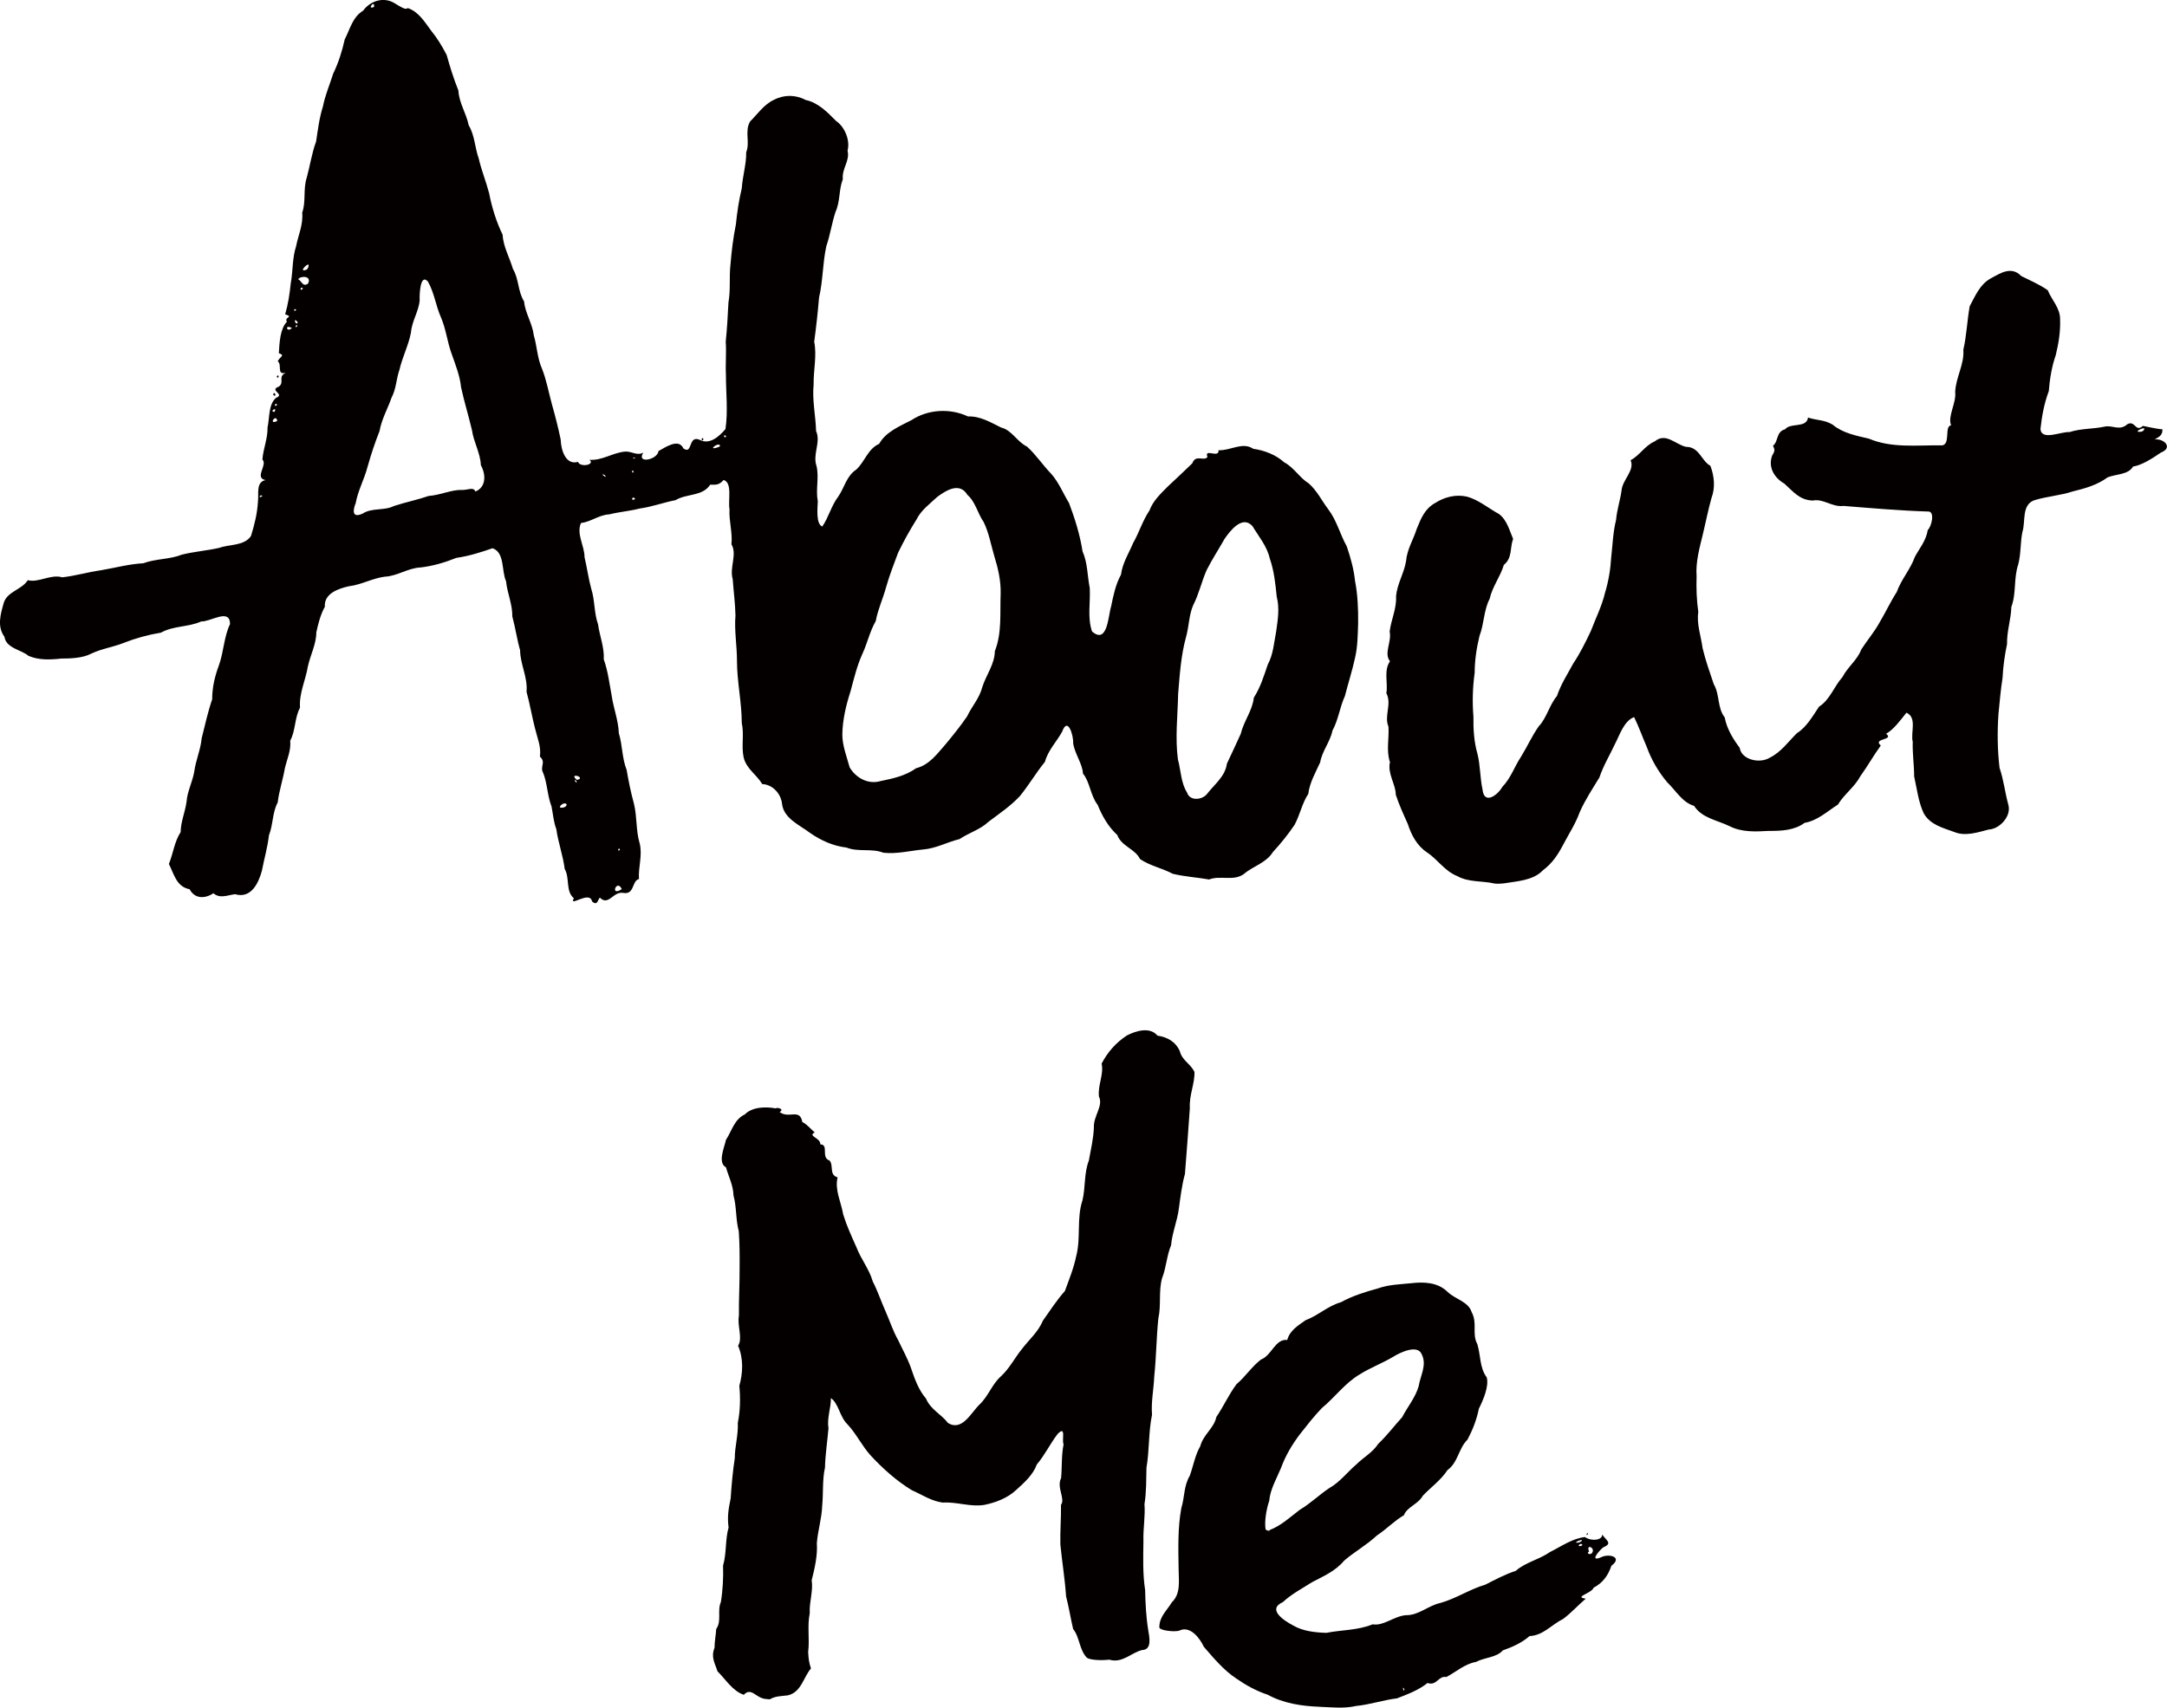 <?xml version="1.0" encoding="UTF-8"?>
<svg width="171.42" height="135.115" version="1.1" viewBox="0 0 171.42 135.115" xmlns="http://www.w3.org/2000/svg" xmlns:cc="http://creativecommons.org/ns#" xmlns:dc="http://purl.org/dc/elements/1.1/" xmlns:rdf="http://www.w3.org/1999/02/22-rdf-syntax-ns#">
 <g fill="#040000">
  <path d="m104.41 135.052c-1.422-0.052-2.867-0.262-4.131-0.957-0.893-0.291-1.716-0.748-2.483-1.28-1.005-0.666-1.791-1.616-2.575-2.521-0.307-0.68-1.089-1.697-1.942-1.264-0.389 0.119-1.609-0.022-1.569-0.275-9e-3 -0.833 0.603-1.326 0.986-1.967 0.731-0.7 0.541-1.721 0.538-2.639-0.026-1.611-0.078-3.242 0.216-4.831 0.271-0.863 0.178-1.725 0.671-2.558 0.269-0.751 0.428-1.654 0.824-2.324 0.252-0.948 1.077-1.402 1.274-2.315 0.573-0.847 0.995-1.794 1.596-2.597 0.676-0.563 1.208-1.393 1.933-1.948 0.865-0.326 1.113-1.649 2.079-1.551 0.204-0.748 0.831-1.122 1.443-1.557 0.994-0.37 1.77-1.139 2.801-1.426 0.91-0.502 1.914-0.816 2.892-1.082 0.885-0.319 1.768-0.331 2.691-0.426 0.986-0.115 2.079-0.068 2.831 0.666 0.602 0.598 1.67 0.787 1.924 1.61 0.491 0.915 7.3e-4 1.702 0.456 2.551 0.269 0.876 0.175 1.87 0.74 2.622 0.194 0.683-0.252 1.746-0.619 2.482-0.174 0.864-0.497 1.688-0.897 2.442-0.725 0.718-0.737 1.798-1.589 2.419-0.511 0.786-1.313 1.358-1.947 2.023-0.372 0.683-1.252 0.885-1.497 1.545-0.735 0.422-1.349 1.082-2.137 1.603-0.798 0.751-1.765 1.28-2.595 1.996-0.681 0.817-1.603 1.213-2.537 1.701-0.788 0.505-1.621 0.934-2.312 1.578-1.269 0.575 0.096 1.464 0.817 1.843 0.77 0.458 1.752 0.559 2.629 0.587 1.216-0.242 2.504-0.196 3.66-0.675 0.864 0.151 1.685-0.642 2.624-0.723 1.019 0.023 1.763-0.76 2.743-0.969 1.235-0.347 2.325-1.09 3.542-1.444 0.818-0.414 1.602-0.834 2.409-1.092 0.796-0.698 1.842-0.883 2.72-1.497 0.887-0.441 1.749-1.063 2.749-1.182 0.557 0.374 1.41 0.238 1.371-0.202 0.343 0.492 0.849 0.7 0.081 1.02-0.352 0.283-1.105 1.189-0.163 0.782 0.6-0.315 1.749-0.031 0.812 0.675-0.25 0.74-0.66 1.343-1.404 1.733-0.171 0.462-1.61 0.733-0.622 0.868-0.579 0.485-1.135 1.113-1.785 1.6-0.92 0.45-1.576 1.315-2.666 1.36-0.569 0.509-1.35 0.87-2.113 1.133-0.487 0.571-1.423 0.544-2.127 0.915-0.881 0.152-1.564 0.787-2.342 1.194-0.626-0.133-0.748 0.728-1.485 0.47-0.713 0.575-1.584 0.892-2.413 1.215-1.097 0.133-2.143 0.499-3.245 0.604-0.939 0.218-1.909 0.104-2.859 0.067zm6.679-1.397c-0.228-0.388-0.016 0.4 0 0zm14.805-10.729c0.418-0.415-0.486-0.849-0.19-0.154-0.266 0.138 0.076 0.263 0.19 0.154zm-0.713-0.671c-0.13-0.279-0.547 0.204-0.082 0.057zm-0.12-0.28c0.411-0.358-0.891 0.19-0.159 0.077zm-24.6-0.92c0.878-0.335 1.611-1.025 2.367-1.597 0.84-0.495 1.532-1.188 2.333-1.716 0.822-0.457 1.474-1.314 2.131-1.866 0.57-0.57 1.277-0.932 1.74-1.639 0.689-0.648 1.276-1.435 1.886-2.101 0.407-0.794 1.048-1.545 1.307-2.456 0.133-0.847 0.678-1.675 0.23-2.543-0.335-0.762-1.674-0.142-2.268 0.233-0.836 0.498-1.783 0.846-2.646 1.393-1.153 0.681-1.95 1.811-2.978 2.654-0.635 0.66-1.198 1.391-1.755 2.096-0.615 0.818-1.126 1.685-1.478 2.651-0.347 0.838-0.849 1.673-0.928 2.591-0.242 0.695-0.394 1.726-0.282 2.281 0.091 0.031 0.271 0.167 0.34 0.018zm-39.913 13.376c-0.763-0.076-1.112-0.96-1.712-0.329-0.884-0.3-1.434-1.22-2.081-1.862-0.197-0.639-0.536-1.093-0.233-1.857-9.1e-4 -0.454 0.117-1.103 0.134-1.486 0.454-0.635 0.063-1.452 0.366-2.126 0.157-0.947 0.209-1.991 0.175-2.892 0.291-0.983 0.159-2.033 0.437-3.012-0.111-0.88-0.01-1.442 0.166-2.315 0.07-1.081 0.165-2.121 0.326-3.183-6e-3 -0.88 0.283-1.808 0.239-2.786 0.193-0.969 0.213-1.939 0.119-2.928 0.291-1.022 0.336-2.171-0.097-3.166 0.386-0.636-0.085-1.548 0.066-2.396-0.017-1.25 0.062-2.505 0.053-3.749 7e-3 -0.965 5e-3 -1.95-0.065-2.922-0.249-0.922-0.164-1.905-0.417-2.831-0.024-0.826-0.4-1.51-0.594-2.223-0.683-0.367-0.131-1.567-4e-3 -2.171 0.467-0.713 0.656-1.625 1.494-2.018 0.592-0.618 1.722-0.616 2.422-0.478 0.191-0.108 0.728 0.071 0.331 0.288 0.715 0.564 1.605-0.32 1.793 0.791 0.38 0.178 0.678 0.577 0.986 0.826-0.612 0.277 0.513 0.457 0.432 0.937 0.725 0.031 0.015 1.044 0.745 1.29 0.332 0.408-0.059 1.131 0.628 1.326-0.235 1.022 0.273 1.919 0.445 2.938 0.285 0.92 0.664 1.734 1.05 2.6 0.362 0.946 1.016 1.737 1.288 2.701 0.388 0.746 0.654 1.564 1.002 2.34 0.338 0.76 0.578 1.535 1.001 2.29 0.361 0.771 0.77 1.482 1.039 2.271 0.283 0.829 0.584 1.681 1.168 2.361 0.371 0.888 1.204 1.229 1.742 1.937 1.123 0.685 1.824-0.824 2.501-1.469 0.692-0.654 0.982-1.61 1.699-2.237 0.657-0.606 1.083-1.453 1.656-2.162 0.577-0.751 1.272-1.329 1.651-2.231 0.568-0.79 1.088-1.618 1.738-2.343 0.329-0.905 0.701-1.801 0.895-2.76 0.384-1.444 0.019-2.985 0.497-4.415 0.245-1.041 0.118-2.16 0.505-3.152 0.151-0.847 0.368-1.734 0.397-2.622-0.045-0.889 0.764-1.706 0.403-2.432-0.11-0.912 0.402-1.762 0.209-2.614 0.475-0.91 1.133-1.66 2.006-2.232 0.734-0.373 1.82-0.696 2.413 0.017 0.779 0.117 1.442 0.479 1.768 1.235 0.184 0.731 0.826 0.974 1.157 1.629 0.034 0.945-0.425 1.819-0.364 2.87-0.123 1.738-0.248 3.479-0.388 5.212-0.244 0.877-0.352 1.806-0.479 2.717-0.122 0.999-0.528 1.915-0.618 2.922-0.353 0.852-0.377 1.772-0.72 2.63-0.277 1.035-0.052 2.115-0.287 3.157-0.157 1.535-0.163 3.085-0.326 4.615-0.039 1.002-0.256 1.984-0.174 3.01-0.287 1.376-0.2 2.808-0.439 4.19-0.025 0.905-1e-3 1.932-0.158 2.884 0.073 0.964-0.117 1.952-0.082 2.93-0.02 1.293-0.061 2.591 0.133 3.87 0.024 1.069 0.077 2.141 0.25 3.195 0.079 0.501 0.322 1.521-0.483 1.551-0.834 0.184-1.568 1.077-2.602 0.761-0.646 0.075-1.492 0.032-1.767-0.146-0.618-0.636-0.57-1.647-1.093-2.277-0.201-0.863-0.338-1.739-0.557-2.584-0.093-1.374-0.317-2.733-0.452-4.101-0.028-1.046 0.068-2.129 0.049-3.146 0.363-0.454-0.368-1.386 8e-3 -2.111 0.082-0.89 0.018-1.798 0.198-2.676-0.169-0.318 0.232-1.537-0.471-0.819-0.595 0.773-1.015 1.674-1.648 2.417-0.295 0.82-0.984 1.427-1.636 2.019-0.679 0.637-1.62 0.997-2.52 1.178-1.103 0.179-2.169-0.254-3.273-0.183-0.889-0.104-1.673-0.636-2.467-0.985-1.207-0.736-2.278-1.7-3.243-2.737-0.704-0.778-1.151-1.747-1.844-2.475-0.614-0.595-0.695-1.663-1.308-2.07 0.024 0.745-0.329 1.595-0.187 2.365-0.087 1.048-0.255 2.083-0.279 3.139-0.217 0.954-0.121 2.002-0.219 3.007-0.034 1.002-0.346 1.969-0.425 2.965 0.07 0.967-0.17 1.997-0.409 2.945 0.136 0.848-0.204 1.717-0.15 2.594-0.213 1.034 3e-3 2.049-0.127 3.073 0.034 0.544 0.053 0.793 0.222 1.301-0.597 0.704-0.772 1.893-1.829 2.13-0.547 0.071-0.995 0.051-1.424 0.317 0.068 4e-3 -0.476-0.037-0.354-0.037zm64.953-13.056c0.245-0.257 0.025 0.276 0 0z"/>
  <path d="m46.837 71.332c-0.187-0.918-1.869 0.52-1.443-0.259-0.667-0.541-0.308-1.605-0.724-2.315-0.132-1.064-0.515-2.088-0.663-3.154-0.223-0.589-0.256-1.187-0.38-1.796-0.326-0.837-0.328-1.8-0.653-2.635-0.302-0.522 0.254-0.841-0.264-1.302 0.109-0.789-0.193-1.432-0.388-2.239-0.244-0.947-0.409-1.94-0.67-2.893 0.107-1.137-0.499-2.167-0.51-3.289-0.243-0.843-0.374-1.789-0.615-2.667 0.017-0.965-0.402-1.851-0.496-2.794-0.372-0.819-0.089-2.279-1.071-2.609-0.925 0.326-1.887 0.625-2.856 0.761-0.904 0.364-1.853 0.645-2.821 0.759-1.006 0.037-1.86 0.693-2.86 0.732-0.978 0.129-1.85 0.643-2.827 0.756-0.828 0.184-1.98 0.577-1.898 1.623-0.342 0.609-0.525 1.333-0.676 2.022 9.49e-4 0.925-0.471 1.795-0.668 2.697-0.182 1.107-0.706 2.132-0.621 3.263-0.44 0.828-0.344 1.82-0.775 2.61 0.072 0.796-0.246 1.422-0.43 2.215-0.151 0.885-0.453 1.769-0.561 2.678-0.432 0.813-0.352 1.742-0.694 2.603-0.101 0.935-0.38 1.874-0.556 2.801-0.266 0.986-0.858 2.23-2.126 1.854-0.583 0.074-1.2 0.376-1.704-0.073-0.651 0.426-1.469 0.474-1.888-0.319-1.048-0.193-1.242-1.226-1.638-1.998 0.34-0.844 0.44-1.774 0.93-2.526 9e-3 -0.826 0.344-1.533 0.467-2.404 0.059-0.813 0.464-1.557 0.605-2.359 0.124-0.937 0.498-1.709 0.591-2.659 0.263-1.039 0.482-2.067 0.829-3.079 0.001-0.955 0.209-1.825 0.54-2.71 0.376-1.061 0.393-2.251 0.875-3.25-0.01-1.285-1.541-0.165-2.28-0.205-1.01 0.46-2.197 0.333-3.183 0.886-1.02 0.171-1.999 0.438-2.956 0.814-0.846 0.337-1.727 0.453-2.553 0.845-0.689 0.366-1.687 0.392-2.369 0.392-0.894 0.098-1.808 0.136-2.614-0.22-0.53-0.472-1.755-0.581-1.894-1.506-0.59-0.815-0.31-1.761-0.066-2.636 0.26-0.953 1.428-1.064 1.915-1.839 0.864 0.222 1.816-0.499 2.724-0.227 1.02-0.111 2.021-0.411 3.047-0.556 1.124-0.189 2.227-0.493 3.369-0.557 0.986-0.367 2.082-0.295 3.059-0.684 0.959-0.237 1.961-0.311 2.944-0.533 0.821-0.298 1.981-0.142 2.514-0.943 0.276-0.913 0.486-1.716 0.548-2.686 0.085-0.663-0.18-1.565 0.6-1.735-0.92-0.175 0.192-1.215-0.247-1.624 0.072-0.896 0.428-1.665 0.406-2.533 0.173-0.753 0.058-1.845 0.681-2.354 0.746-0.294-0.611-0.58 0.216-0.886 0.481-0.358-0.118-0.76 0.54-1.095-0.753 0.188-0.254-0.616-0.627-0.91 0.18-0.39 0.619-0.448 0.086-0.636 0.048-0.841 0.103-1.942 0.638-2.493-0.25-0.367 0.585-0.361-0.138-0.584 0.244-0.856 0.349-1.583 0.445-2.476 0.175-0.94 0.11-1.966 0.416-2.899 0.17-0.88 0.577-1.724 0.486-2.668 0.318-0.911 0.056-1.813 0.36-2.776 0.26-0.94 0.397-1.922 0.739-2.853 0.146-0.94 0.246-1.842 0.542-2.776 0.162-0.86 0.539-1.724 0.809-2.594 0.419-0.864 0.709-1.778 0.914-2.711 0.406-0.779 0.619-1.776 1.455-2.272 0.544-0.762 1.609-1.133 2.49-0.593 0.394 0.234 0.879 0.581 1.037 0.382 0.866 0.292 1.326 1.083 1.873 1.816 0.459 0.556 0.869 1.239 1.209 1.899 0.265 0.934 0.55 1.879 0.926 2.803 0.052 0.991 0.622 1.798 0.818 2.759 0.485 0.809 0.483 1.777 0.793 2.628 0.209 0.926 0.581 1.823 0.819 2.737 0.221 1.135 0.567 2.257 1.072 3.301 0.047 0.939 0.554 1.808 0.818 2.709 0.477 0.798 0.38 1.776 0.879 2.563 0.081 0.914 0.654 1.732 0.765 2.67 0.258 0.857 0.273 1.814 0.658 2.671 0.348 0.881 0.516 1.843 0.774 2.783 0.268 0.95 0.496 1.837 0.697 2.802 0.03 0.921 0.439 2.048 1.371 1.77 0.164 0.464 1.388 0.234 0.907-0.163 1.02 0.07 1.837-0.57 2.831-0.651 0.508-0.032 0.918 0.349 1.427 0.086-0.573 0.915 1.127 0.565 1.201-0.124 0.506-0.273 1.593-1.055 1.972-0.21 0.763 0.532 0.338-1.11 1.315-0.672 0.775 0.41 1.557-0.321 2.011-0.861 0.213-1.421 0.033-2.874 0.037-4.307-0.047-0.865 0.047-1.72-0.016-2.609 0.108-1.031 0.162-2.063 0.216-3.1 0.18-1.004 0.046-2.008 0.159-2.996 0.088-1.069 0.216-2.129 0.428-3.175 0.098-0.973 0.237-1.912 0.465-2.852 0.064-0.967 0.373-1.962 0.351-2.857 0.324-0.824-0.146-1.658 0.309-2.441 0.586-0.582 1.095-1.348 1.879-1.71 0.8-0.425 1.73-0.418 2.538 0.015 0.955 0.191 1.742 0.999 2.382 1.653 0.63 0.413 1.143 1.462 0.91 2.353 0.203 0.807-0.463 1.408-0.374 2.258-0.329 0.839-0.193 1.747-0.582 2.597-0.291 0.884-0.42 1.821-0.724 2.704-0.294 1.341-0.261 2.728-0.575 4.067-0.099 1.167-0.228 2.341-0.383 3.496 0.225 1.093-0.069 2.257-0.045 3.377-0.126 1.233 0.16 2.453 0.193 3.682 0.4 0.875-0.293 1.83 0.036 2.771 0.219 0.954-0.084 1.831 0.101 2.785-0.024 0.584-0.155 1.783 0.35 2.004 0.516-0.74 0.712-1.649 1.277-2.386 0.465-0.674 0.64-1.611 1.408-2.118 0.686-0.617 0.916-1.645 1.817-2.04 0.524-0.954 1.646-1.404 2.566-1.883 1.301-0.856 3.056-0.951 4.461-0.286 0.968-0.036 1.771 0.46 2.619 0.874 0.858 0.21 1.249 1.119 2.054 1.514 0.713 0.643 1.24 1.461 1.914 2.154 0.607 0.689 0.934 1.536 1.407 2.309 0.468 1.242 0.866 2.517 1.071 3.83 0.406 0.914 0.375 1.934 0.567 2.889 0.066 1.143-0.198 2.341 0.181 3.442 1.224 1.06 1.273-1.224 1.509-1.974 0.174-0.854 0.359-1.756 0.782-2.521 0.115-0.912 0.606-1.661 0.96-2.501 0.476-0.834 0.759-1.788 1.293-2.576 0.291-0.779 0.872-1.314 1.474-1.921 0.653-0.611 1.293-1.205 1.914-1.812 0.272-0.746 0.911-0.124 1.201-0.501-0.298-0.728 0.943 0.144 0.871-0.535 0.936 0.053 1.906-0.691 2.75-0.111 0.872 0.116 1.796 0.477 2.438 1.062 0.803 0.429 1.228 1.237 1.954 1.677 0.66 0.582 1.038 1.387 1.548 2.057 0.662 0.868 0.923 1.966 1.459 2.926 0.3 0.89 0.556 1.798 0.653 2.738 0.209 1.046 0.258 2.237 0.245 3.344-0.034 0.908-0.031 1.832-0.249 2.752-0.219 1.014-0.543 2.002-0.798 3.006-0.406 0.882-0.516 1.882-0.985 2.736-0.182 0.893-0.815 1.608-0.971 2.509-0.36 0.801-0.833 1.596-0.941 2.499-0.484 0.727-0.657 1.651-1.081 2.441-0.513 0.77-1.104 1.492-1.711 2.151-0.546 0.885-1.57 1.111-2.315 1.756-0.829 0.582-1.862 0.077-2.736 0.424-0.958-0.169-1.932-0.221-2.88-0.451-0.841-0.453-1.815-0.63-2.593-1.172-0.372-0.798-1.466-0.999-1.793-1.896-0.719-0.659-1.194-1.504-1.556-2.392-0.569-0.723-0.616-1.835-1.16-2.468-0.02-0.739-0.669-1.609-0.775-2.408 0.044-0.545-0.414-2.167-0.869-0.912-0.449 0.817-1.115 1.47-1.362 2.388-0.711 0.873-1.278 1.851-1.989 2.719-0.731 0.784-1.629 1.387-2.473 2.023-0.656 0.625-1.545 0.866-2.293 1.372-0.97 0.233-1.857 0.741-2.871 0.822-1.047 0.099-2.093 0.376-3.156 0.258-0.93-0.368-1.989-0.034-2.922-0.41-1.042-0.118-2.018-0.561-2.869-1.152-0.825-0.627-2.093-1.147-2.225-2.303-0.081-0.797-0.736-1.535-1.567-1.567-0.433-0.744-1.285-1.222-1.478-2.148-0.182-0.9 0.06-1.768-0.14-2.687-0.003-1.645-0.378-3.259-0.379-4.905 0.001-1.206-0.22-2.395-0.12-3.602-0.021-0.97-0.147-1.875-0.218-2.871-0.273-0.925 0.374-1.954-0.102-2.766 0.103-0.895-0.205-1.837-0.151-2.77-0.131-0.702 0.25-2.1-0.466-2.312-0.387 0.427-0.602 0.373-1.064 0.372-0.602 0.939-1.859 0.688-2.735 1.221-0.95 0.186-1.929 0.546-2.836 0.663-0.794 0.206-1.563 0.257-2.407 0.462-0.846 0.051-1.429 0.585-2.243 0.689-0.381 0.851 0.282 1.8 0.283 2.701 0.205 0.865 0.311 1.704 0.535 2.516 0.287 0.885 0.213 1.896 0.532 2.792 0.123 0.903 0.509 1.835 0.454 2.779 0.331 0.912 0.441 1.894 0.622 2.847 0.142 1.007 0.533 1.97 0.57 2.995 0.289 0.935 0.246 1.969 0.617 2.901 0.153 0.899 0.334 1.786 0.575 2.665 0.259 1.031 0.149 2.117 0.452 3.134 0.245 0.957-0.12 1.903-0.052 2.843-0.573 0.111-0.329 1.272-1.259 1.09-0.784-0.133-1.143 1.072-1.835 0.375-0.175 0.176-0.188 0.681-0.613 0.304zm2.349-0.981c-0.398-0.857-0.971 0.649 0 0zm-0.141-3.113c-0.121-0.305-0.244 0.253 0 0zm-4.212-3.56c-0.164-0.393-1.004 0.425-0.184 0.194l0.121-0.079zm50.642-0.849c0.618-0.79 1.443-1.398 1.579-2.403 0.38-0.812 0.736-1.561 1.095-2.36 0.244-1.02 0.92-1.827 1.037-2.866 0.519-0.817 0.78-1.671 1.096-2.604 0.448-0.829 0.498-1.77 0.676-2.675 0.123-0.907 0.274-1.774 0.036-2.717-0.103-1.018-0.21-2.049-0.55-3.015-0.215-0.964-0.865-1.725-1.366-2.555-0.797-0.906-1.776 0.372-2.213 1.011-0.469 0.835-0.997 1.636-1.42 2.478-0.396 0.904-0.596 1.858-1.055 2.758-0.339 0.758-0.333 1.7-0.569 2.525-0.406 1.47-0.498 2.99-0.626 4.503-0.033 1.724-0.245 3.464-0.017 5.179 0.238 0.876 0.241 1.877 0.725 2.626 0.208 0.684 1.18 0.595 1.572 0.117zm-49.867-1.026c-0.371-0.304 0.087 0.364 0 0zm24.077-0.005c0.982-0.2 1.967-0.422 2.785-1.012 1.046-0.258 1.675-1.153 2.349-1.918 0.592-0.718 1.167-1.423 1.687-2.191 0.366-0.784 0.976-1.426 1.198-2.313 0.31-0.967 0.976-1.798 0.993-2.842 0.574-1.443 0.396-3.036 0.46-4.556 0.024-0.999-0.201-1.981-0.489-2.914-0.279-0.926-0.433-1.892-0.864-2.761-0.465-0.651-0.631-1.574-1.28-2.138-0.607-1.01-1.644-0.376-2.361 0.147-0.602 0.564-1.289 1.055-1.66 1.799-0.531 0.851-1.024 1.732-1.459 2.636-0.336 0.9-0.685 1.792-0.945 2.713-0.246 0.908-0.652 1.766-0.823 2.694-0.48 0.843-0.64 1.687-1.054 2.592-0.436 0.956-0.665 1.956-0.94 2.964-0.354 1.104-0.628 2.237-0.649 3.399-0.007 0.885 0.339 1.742 0.581 2.626 0.491 0.829 1.476 1.385 2.469 1.072zm-23.84-0.154c0.219-0.259-0.824-0.457-0.225 0.062l0.087-0.013 0.138-0.049zm-17.164-21.002c0.74-0.485 1.722-0.213 2.481-0.604 0.911-0.297 1.871-0.493 2.752-0.796 0.93-0.066 1.802-0.5 2.609-0.474 0.421 0.031 0.945-0.275 1.084 0.126 0.897-0.372 0.812-1.41 0.43-2.088-0.03-0.932-0.575-1.836-0.703-2.774-0.269-1.133-0.611-2.241-0.859-3.377-0.102-0.947-0.43-1.747-0.744-2.645-0.349-0.943-0.445-1.958-0.844-2.883-0.413-0.93-0.531-1.958-1.036-2.846-0.621-0.695-0.676 1.078-0.653 1.48-0.074 0.887-0.615 1.624-0.693 2.571-0.192 1-0.679 1.925-0.909 2.935-0.256 0.734-0.249 1.489-0.621 2.196-0.311 0.887-0.788 1.712-0.951 2.644-0.372 0.938-0.683 1.884-0.954 2.85-0.255 0.97-0.758 1.87-0.934 2.858-0.221 0.535-0.31 1.221 0.543 0.827zm21.564-1.164c-0.251-0.338-0.381 0.272 0 0zm-29.48-0.237c-0.244-0.177-0.362 0.28 0 0zm27.086-1.644c-0.54-0.267 0.274 0.395 0 0zm2.274-0.278c-0.192-0.32-0.128 0.298 0 0zm0.138-1.088c-0.261-0.088-0.215 0.149 0 0zm6.696-0.919c-0.012-0.457-1.146 0.431-0.132 0.066zm0.485-0.793c-0.284-0.272-0.147 0.285 0 0zm-35.516-1.207c-0.069-0.647-0.755 0.362 0 0zm-0.193-0.769c0.196-0.411-0.524 0.093 0.028 0.033zm0.189-0.504c-0.15-0.296-0.306 0.27 0 0zm1.16-6.089c-0.631-0.317-0.365 0.425 0 0zm0.44-0.151c-0.051-0.265-0.302 0.274 0 0zm0.04-0.271c-0.375-0.565-0.239 0.3-5e-6 0zm-0.128-0.995c-0.152-0.25-0.29 0.23 0 0zm0.528-1.693c-0.157-0.286-0.331 0.305 0 0zm0.4-0.399c0.334-0.633-0.597-0.632-0.776-0.346 0.284 0.135 0.349 0.643 0.776 0.346zm2e-3 -1.246c0.319-0.781-0.972 0.501-0.088 0.128l0.088-0.128zm5.219-20.643c0.088-0.637-0.608 0.262 0 0zm88.619 69.354c-0.974-0.222-2.038-0.081-2.934-0.587-0.987-0.39-1.538-1.312-2.402-1.884-0.781-0.518-1.233-1.383-1.506-2.241-0.326-0.725-0.695-1.525-0.951-2.319 0.012-0.785-0.675-1.669-0.458-2.569-0.307-0.919-0.061-1.857-0.118-2.811-0.365-0.843 0.287-1.797-0.168-2.644 0.144-0.784-0.23-1.78 0.288-2.528-0.507-0.628 0.149-1.525-0.026-2.35 0.116-0.953 0.562-1.817 0.506-2.8 0.086-0.972 0.632-1.809 0.789-2.768 0.083-0.952 0.58-1.702 0.848-2.561 0.327-0.804 0.629-1.581 1.446-2.038 0.748-0.477 1.623-0.711 2.534-0.507 0.918 0.253 1.694 0.922 2.526 1.374 0.637 0.469 0.842 1.343 1.116 1.966-0.264 0.716-0.046 1.504-0.733 2.061-0.281 0.947-0.906 1.707-1.123 2.684-0.475 0.917-0.433 1.979-0.803 2.936-0.231 0.96-0.379 1.916-0.381 2.903-0.158 1.145-0.197 2.324-0.098 3.479-0.017 0.93 0.041 1.996 0.316 2.937 0.227 0.886 0.2 1.88 0.401 2.823 0.129 1.274 1.224 0.428 1.57-0.201 0.671-0.69 0.951-1.589 1.471-2.375 0.502-0.812 0.864-1.641 1.409-2.417 0.625-0.646 0.837-1.686 1.44-2.397 0.314-0.94 0.831-1.72 1.291-2.576 0.541-0.81 0.967-1.671 1.384-2.554 0.387-1.017 0.874-1.974 1.127-3.039 0.277-0.914 0.433-1.848 0.489-2.813 0.114-0.985 0.14-1.981 0.384-2.946 0.067-0.81 0.336-1.588 0.434-2.335 0.07-0.859 1.069-1.586 0.716-2.395 0.742-0.393 1.103-1.134 1.919-1.495 0.88-0.718 1.633 0.256 2.465 0.438 1.053-4e-3 1.211 1.108 1.927 1.5 0.307 0.796 0.403 1.731 0.084 2.56-0.272 0.98-0.422 1.789-0.667 2.807-0.267 1.108-0.593 2.23-0.507 3.381-0.031 0.944 2e-3 1.891 0.134 2.824-0.145 0.935 0.218 1.919 0.339 2.851 0.238 1.012 0.563 1.879 0.886 2.86 0.481 0.812 0.269 1.867 0.866 2.631 0.165 0.924 0.708 1.767 1.181 2.397 0.153 0.973 1.608 1.274 2.392 0.781 0.882-0.437 1.459-1.262 2.131-1.931 0.783-0.492 1.266-1.378 1.758-2.104 0.859-0.537 1.175-1.585 1.848-2.337 0.408-0.792 1.202-1.383 1.486-2.178 0.475-0.743 1.041-1.39 1.454-2.152 0.466-0.775 0.861-1.633 1.357-2.403 0.355-0.999 1.085-1.795 1.436-2.786 0.331-0.621 0.893-1.28 1.018-2.123 0.309-0.279 0.585-1.49 0.028-1.459-2.238-0.071-4.471-0.266-6.701-0.444-0.886 0.116-1.571-0.593-2.416-0.425-1.05-0.029-1.541-0.7-2.259-1.343-0.807-0.459-1.301-1.311-0.96-2.223 0.261-0.415 0.183-0.475 0.066-0.771 0.44-0.341 0.231-1.113 0.957-1.301 0.424-0.551 1.69-0.063 1.814-0.929 0.713 0.239 1.274 0.16 1.949 0.564 0.791 0.664 1.867 0.873 2.86 1.103 1.787 0.762 3.763 0.512 5.65 0.533 0.904 0.102 0.268-1.532 0.859-1.584-0.295-0.717 0.425-1.769 0.322-2.644 0.045-1.143 0.733-2.185 0.644-3.331 0.257-1.129 0.303-2.305 0.501-3.442 0.435-0.803 0.791-1.717 1.647-2.197 0.788-0.431 1.649-1.012 2.437-0.198 0.641 0.324 1.418 0.645 2.093 1.121 0.317 0.787 0.985 1.397 0.977 2.311 0.034 0.962-0.118 1.902-0.345 2.83-0.319 0.907-0.471 1.888-0.551 2.845-0.363 0.972-0.546 1.97-0.658 2.998 0.087 0.95 1.605 0.194 2.299 0.241 0.903-0.295 1.871-0.234 2.788-0.435 0.633-0.131 1.179 0.37 1.796-0.195 0.622-0.315 0.63 0.68 1.22 0.141 0.479 0.088 1.25 0.272 1.544 0.263 0.02 0.422-0.184 0.577-0.61 0.808 0.72-0.094 1.494 0.648 0.488 1.04-0.697 0.479-1.518 1.002-2.199 1.105-0.375 0.653-1.328 0.585-2.006 0.85-0.834 0.613-1.775 0.876-2.766 1.119-0.995 0.328-2.057 0.389-3.063 0.704-0.999 0.382-0.654 1.691-0.92 2.511-0.171 0.818-0.102 1.697-0.329 2.561-0.371 1.089-0.14 2.282-0.544 3.36-0.027 0.982-0.366 1.937-0.341 2.937-0.183 0.877-0.312 1.767-0.355 2.678-0.151 0.95-0.228 1.911-0.326 2.875-0.096 1.413-0.08 2.844 0.088 4.25 0.332 0.961 0.424 1.941 0.696 2.917 0.257 0.919-0.702 1.922-1.556 1.96-0.802 0.199-1.843 0.572-2.735 0.189-0.901-0.328-1.899-0.569-2.406-1.479-0.426-0.913-0.535-1.936-0.755-2.919 2e-5 -0.912-0.143-1.827-0.111-2.731-0.189-0.738 0.371-1.907-0.499-2.307-0.473 0.597-1.023 1.346-1.609 1.667 0.68 0.528-1.101 0.343-0.42 0.933-0.581 0.795-1.042 1.633-1.62 2.43-0.456 0.861-1.272 1.414-1.77 2.24-0.842 0.539-1.631 1.282-2.639 1.446-0.776 0.589-1.827 0.649-2.821 0.638-1.049 0.059-2.14 0.118-3.107-0.37-0.967-0.478-2.184-0.633-2.811-1.609-0.931-0.272-1.458-1.23-2.135-1.877-0.691-0.823-1.249-1.783-1.61-2.788-0.352-0.818-0.636-1.615-1-2.361-0.802 0.309-1.122 1.372-1.522 2.146-0.414 0.881-0.918 1.709-1.225 2.634-0.543 0.891-1.135 1.781-1.56 2.752-0.328 0.917-0.872 1.727-1.317 2.589-0.427 0.806-0.87 1.466-1.602 2.01-0.767 0.81-2.058 0.855-3.115 1.031-0.241 0.029-0.484 0.032-0.725 0.007zm51.314-35.798c0.535-0.566-1.042 0.164-0.128 0.051zm-114.033 0.651c0.215-0.322 0.189 0.311 0 0zm-33.877-3.514c0.072-0.434 0.363 0.287 0 0zm0.277-1.446c0.215-0.322 0.189 0.311 0 0z"/>
 </g>
</svg>
